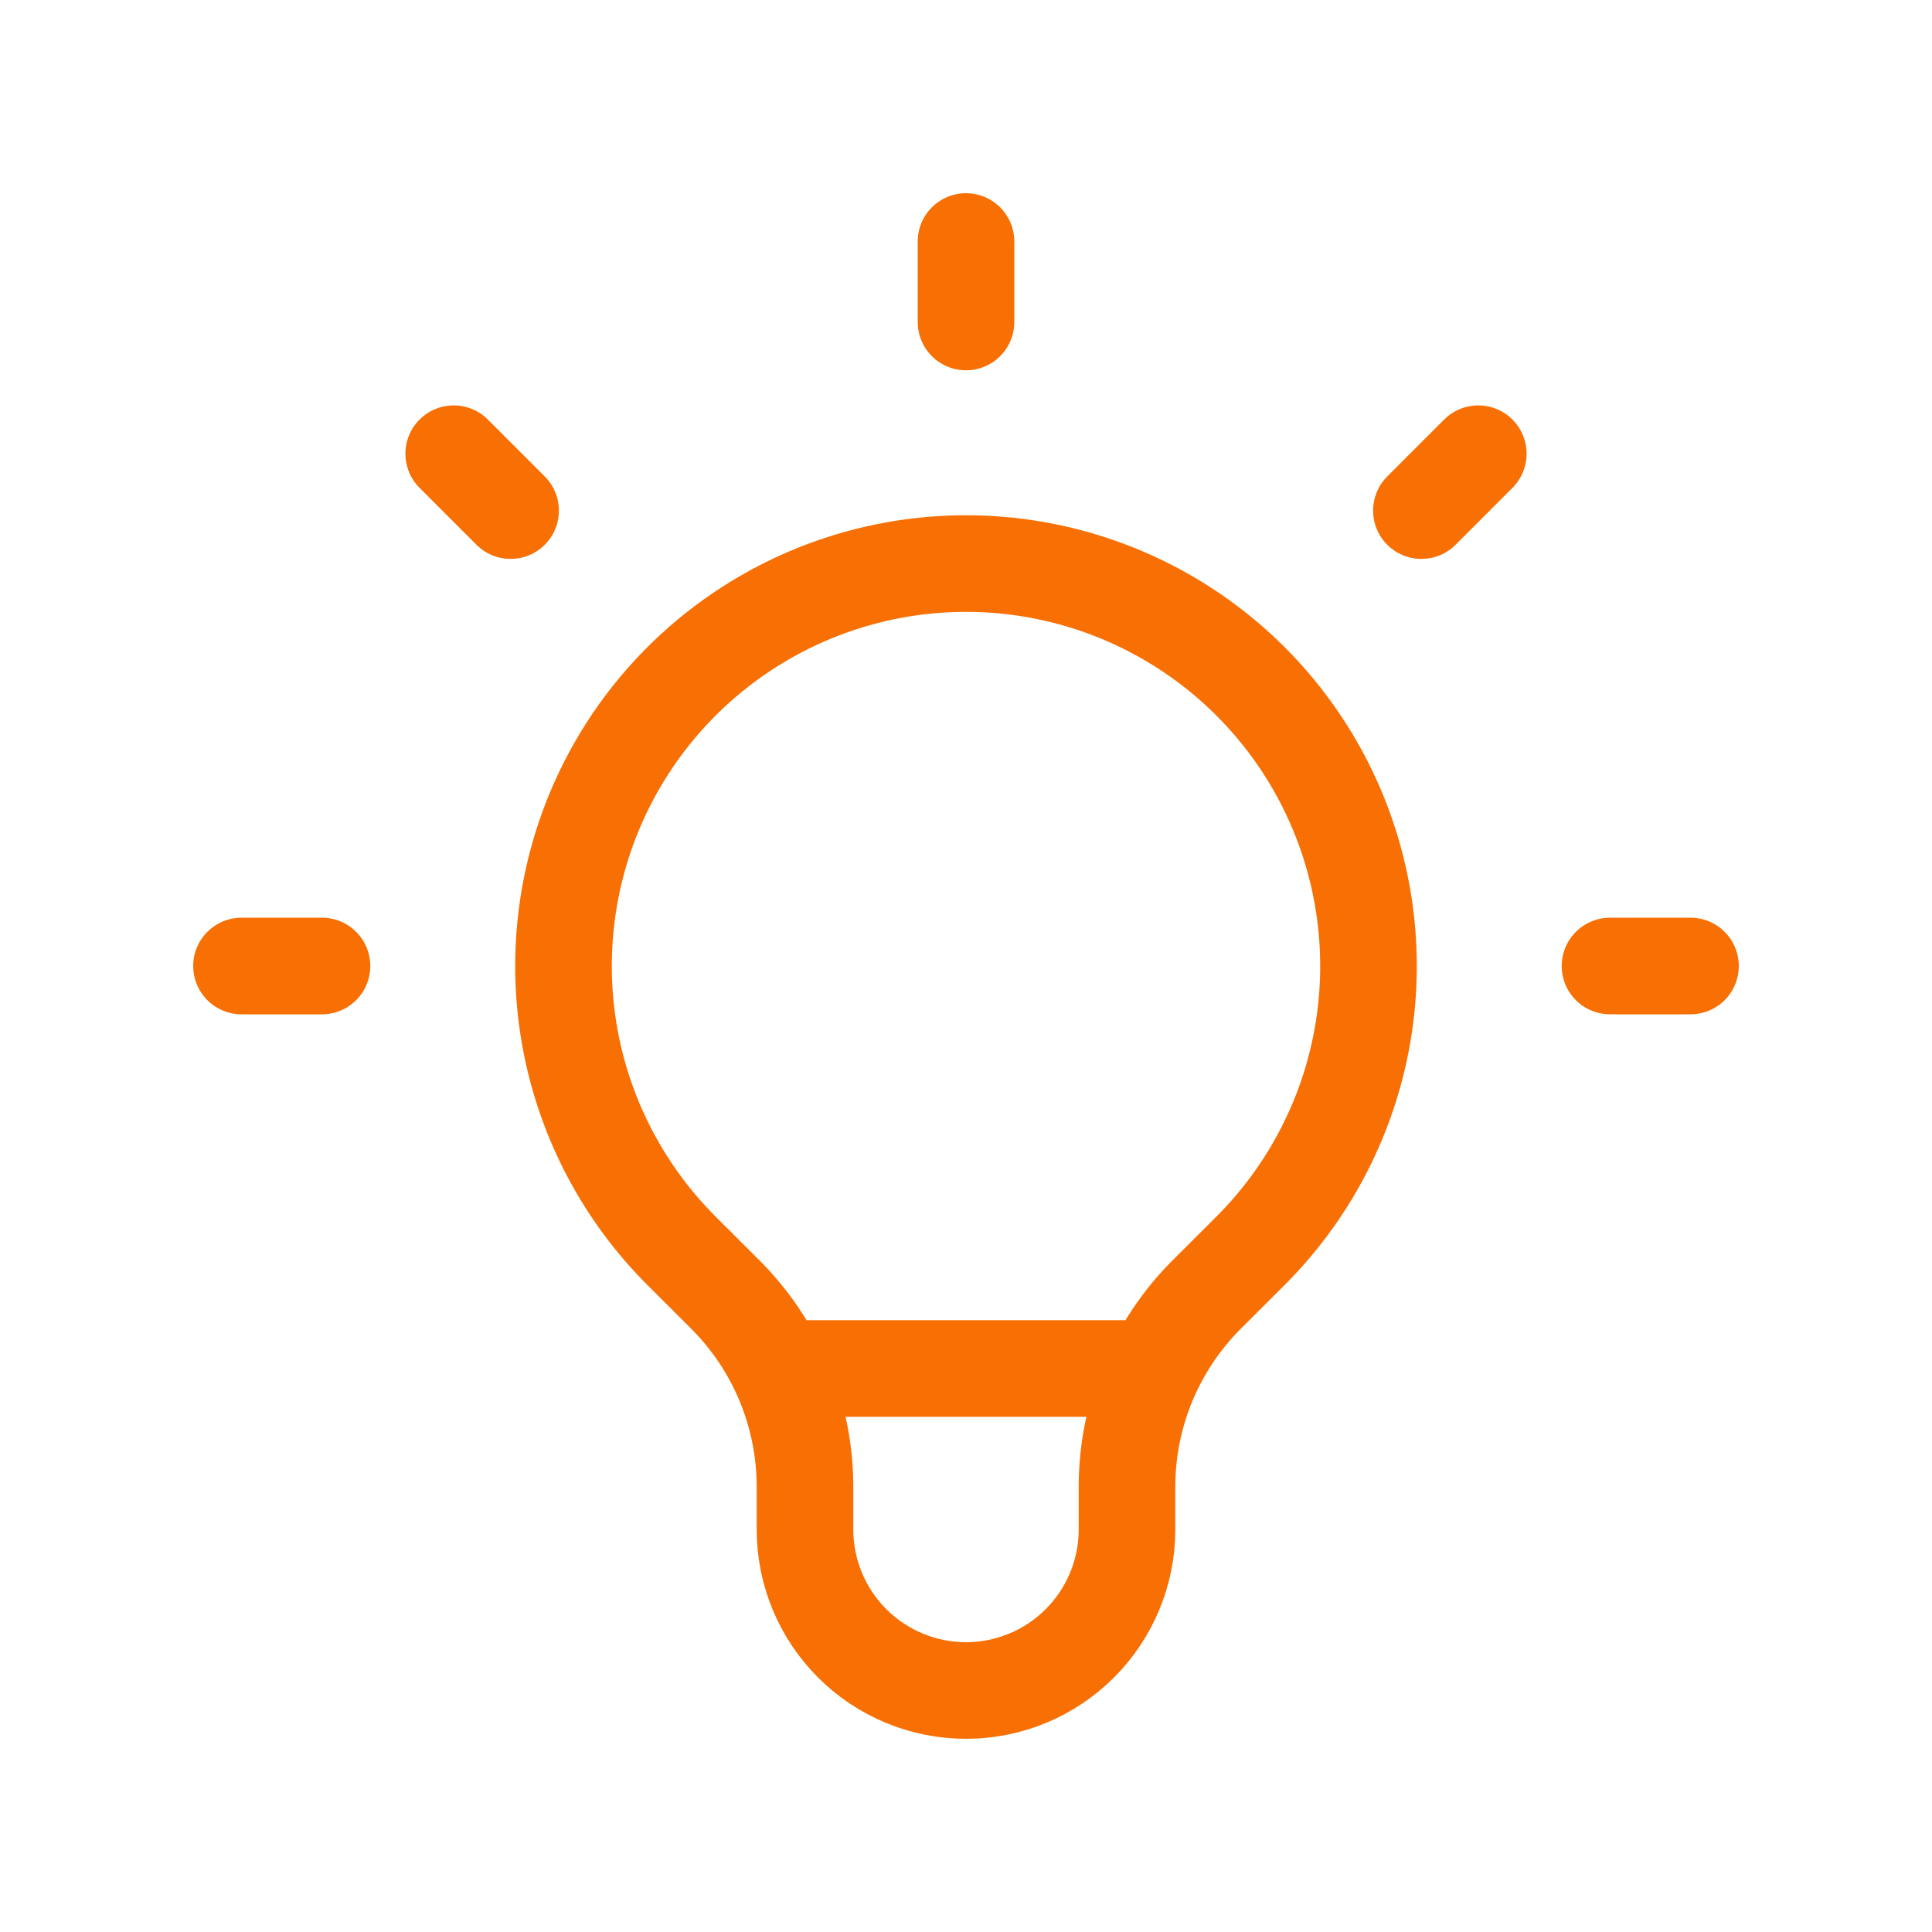 <svg width="80" height="80" viewBox="0 0 80 80" fill="none" xmlns="http://www.w3.org/2000/svg">
<path d="M32.21 56.667H47.787M40 10V13.333M61.213 18.787L58.857 21.143M70 40H66.667M13.333 40H10M21.143 21.143L18.787 18.787M28.213 51.787C25.883 49.456 24.296 46.486 23.653 43.253C23.011 40.02 23.341 36.669 24.602 33.624C25.864 30.579 28 27.976 30.741 26.145C33.482 24.314 36.704 23.336 40 23.336C43.296 23.336 46.518 24.314 49.259 26.145C52 27.976 54.136 30.579 55.398 33.624C56.659 36.669 56.989 40.02 56.347 43.253C55.704 46.486 54.117 49.456 51.787 51.787L49.96 53.61C48.916 54.654 48.087 55.895 47.522 57.259C46.957 58.624 46.666 60.086 46.667 61.563V63.333C46.667 65.101 45.964 66.797 44.714 68.047C43.464 69.298 41.768 70 40 70C38.232 70 36.536 69.298 35.286 68.047C34.036 66.797 33.333 65.101 33.333 63.333V61.563C33.333 58.58 32.147 55.717 30.04 53.61L28.213 51.787Z" stroke="#F86F03" stroke-width="4" stroke-linecap="round" stroke-linejoin="round"/>
</svg>
